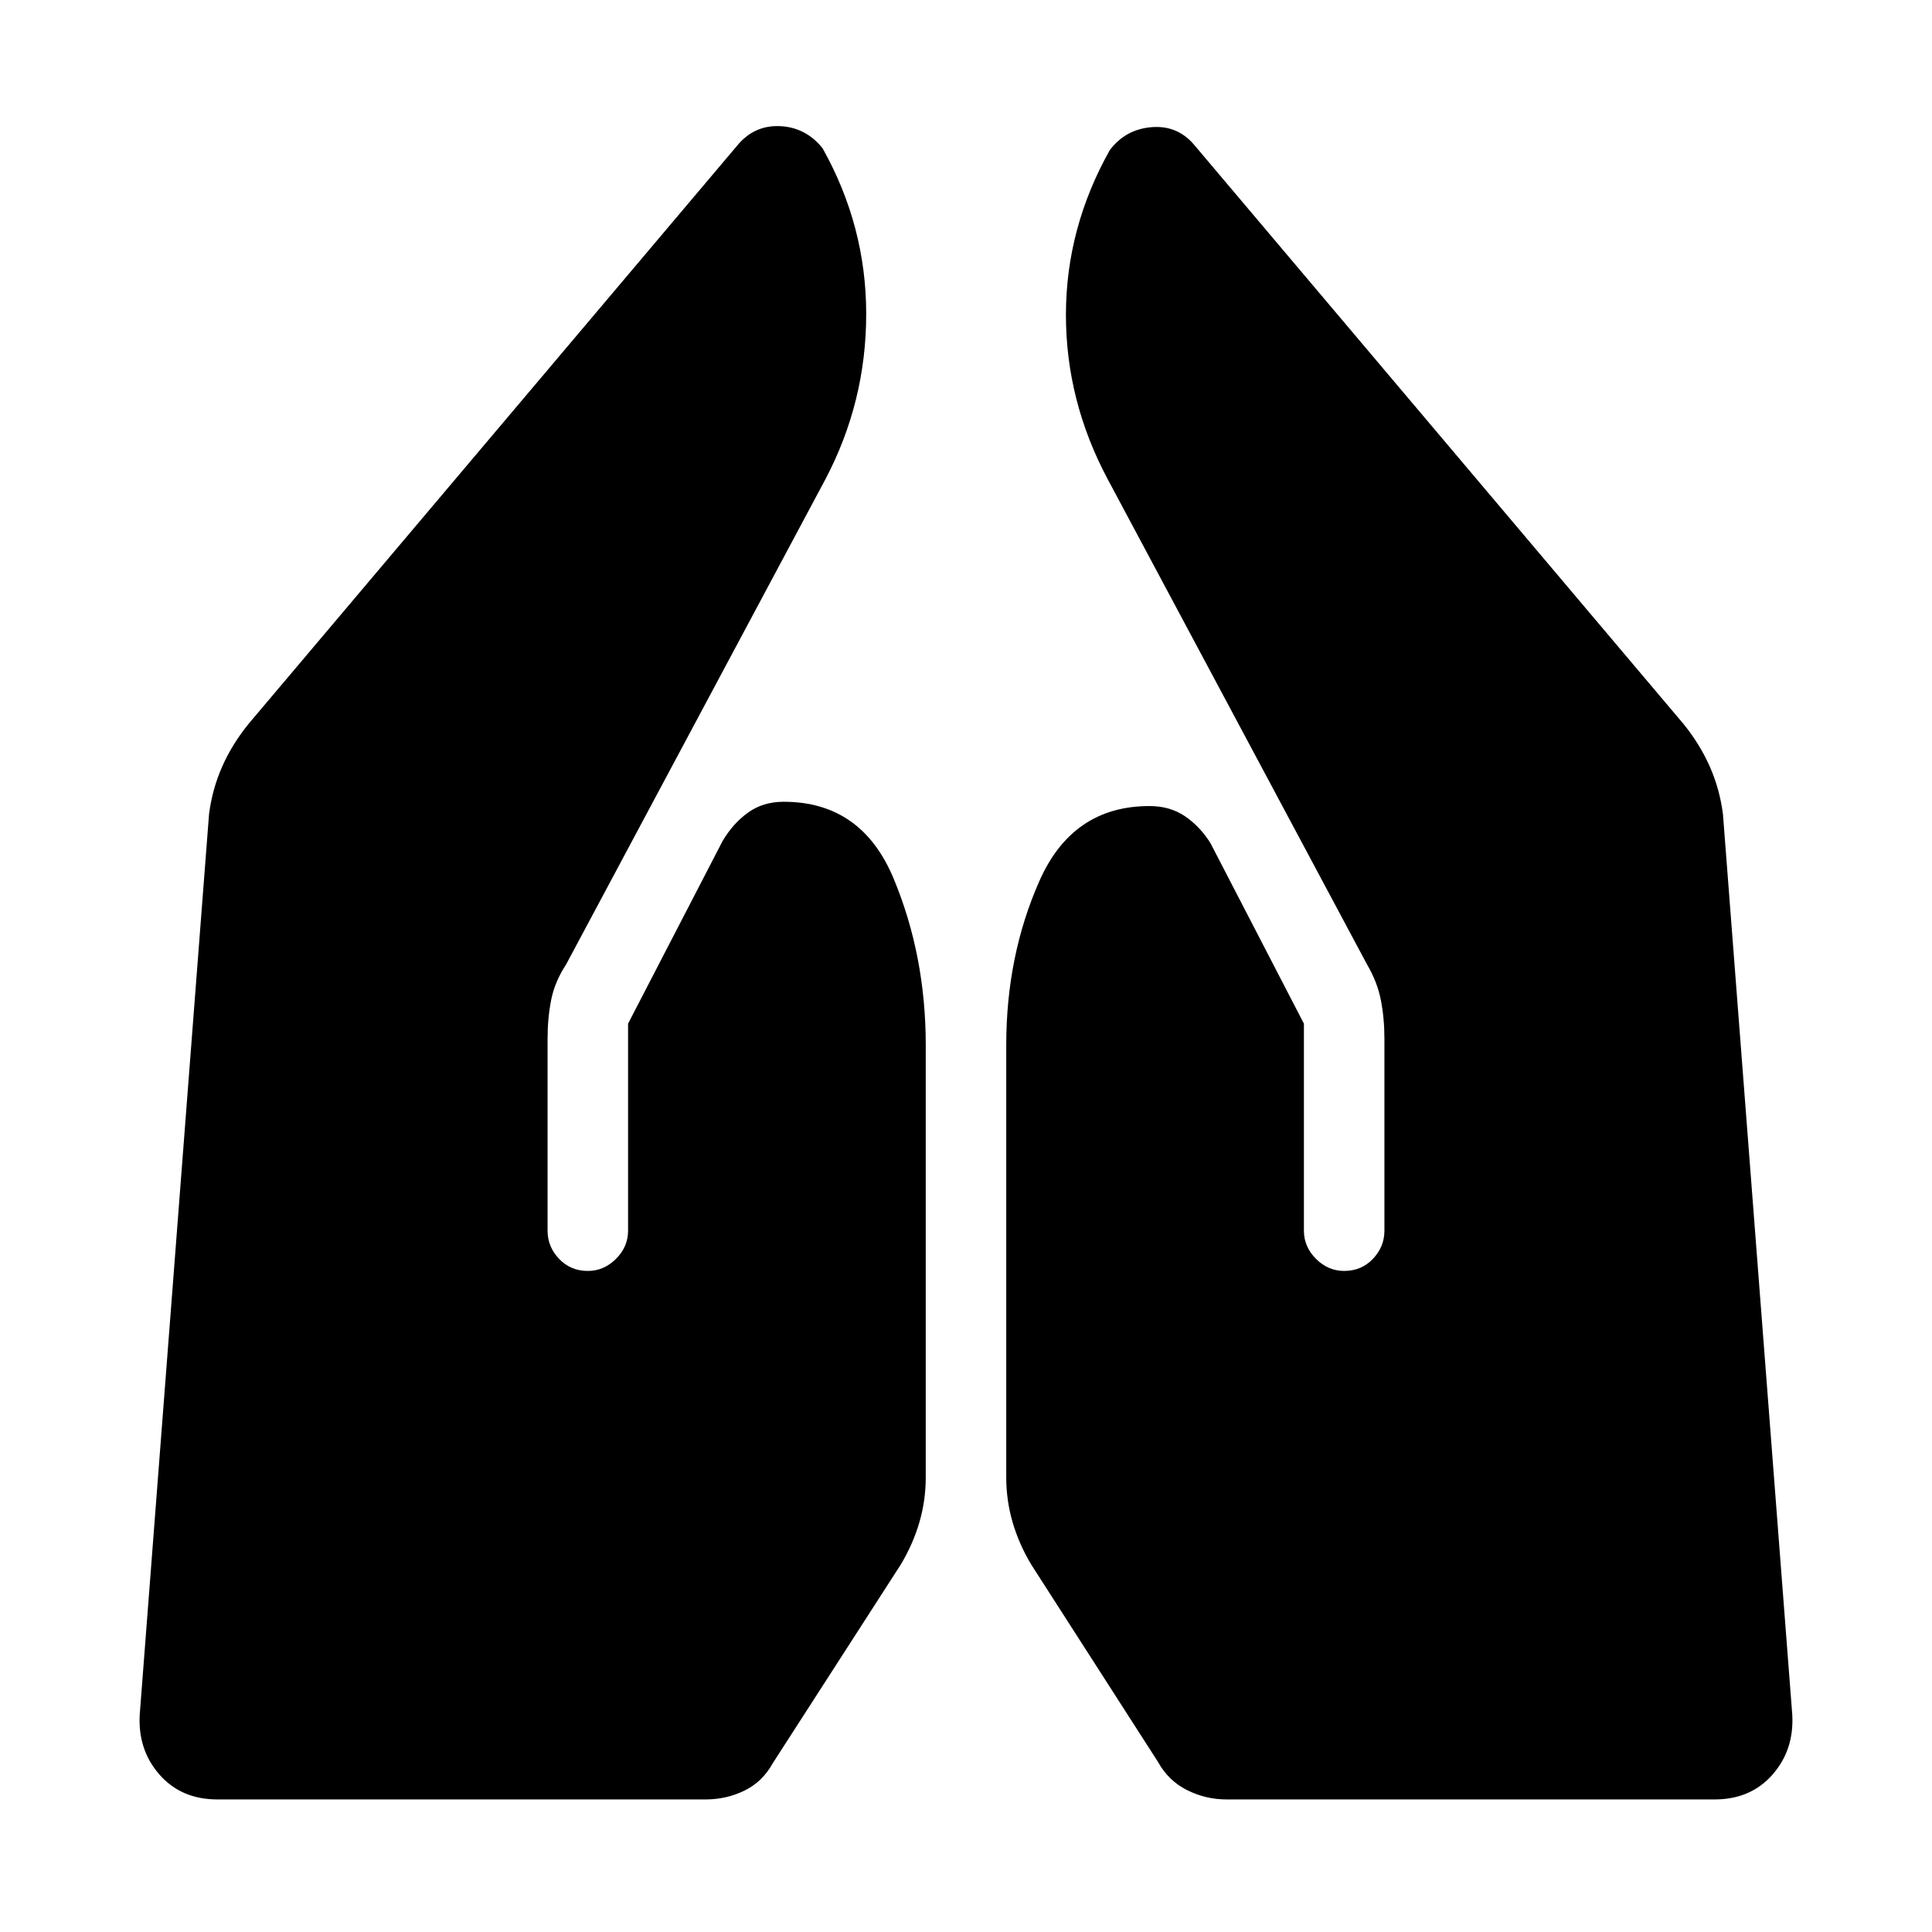 <svg xmlns="http://www.w3.org/2000/svg" width="48" height="48" viewBox="0 -960 960 960"><path d="M609.392-65.869q-10.261 0-19.522-4.63t-14.391-13.892l-63.088-98.218q-6.13-10.261-9.261-21.087-3.13-10.826-3.13-22.217v-214.781q0-44.349 16.478-81.566 16.479-37.218 54.696-37.218 10.261 0 17.74 5.13 7.478 5.131 12.609 13.392l46.39 89.608v102.869q0 8 6 14t14 6q8.566 0 14.283-6 5.717-6 5.717-14v-95.347q0-10.261-1.782-19.305-1.783-9.043-6.913-17.739L550.392-721.913Q529.566-761 529.653-803.87q.087-42.87 21.782-81.522 7.87-10.435 20.957-11.435t21.521 9.435l242.696 287.218q8.261 10.261 13.109 21.369 4.848 11.109 6.413 23.37l34.435 447.392q1 17.522-9.826 29.848-10.827 12.326-28.783 12.326H609.392Zm-501.349 0q-17.957 0-28.783-12.326t-9.826-29.848l34.435-447.392q1.565-12.261 6.413-23.37 4.848-11.108 13.109-21.369l242.696-287.218q8.434-10.435 21.304-9.935 12.869.5 21.304 10.935 21.696 38.652 21.717 82.305.022 43.652-20.239 82.174L281.348-480.87q-5.696 8.696-7.479 17.739-1.782 9.044-1.782 19.305v95.347q0 8 5.717 14t14.283 6q8 0 14-6t6-14v-102.869l46.956-90.739q5.13-8.695 12.608-14.108 7.479-5.414 17.74-5.414 38.783 0 54.696 38.283Q460-485.043 460-440.694v214.781q0 11.391-3.13 22.217-3.131 10.826-9.261 21.087l-63.653 98.783q-5.13 9.261-14.109 13.61-8.978 4.347-19.239 4.347H108.043Z"/></svg>